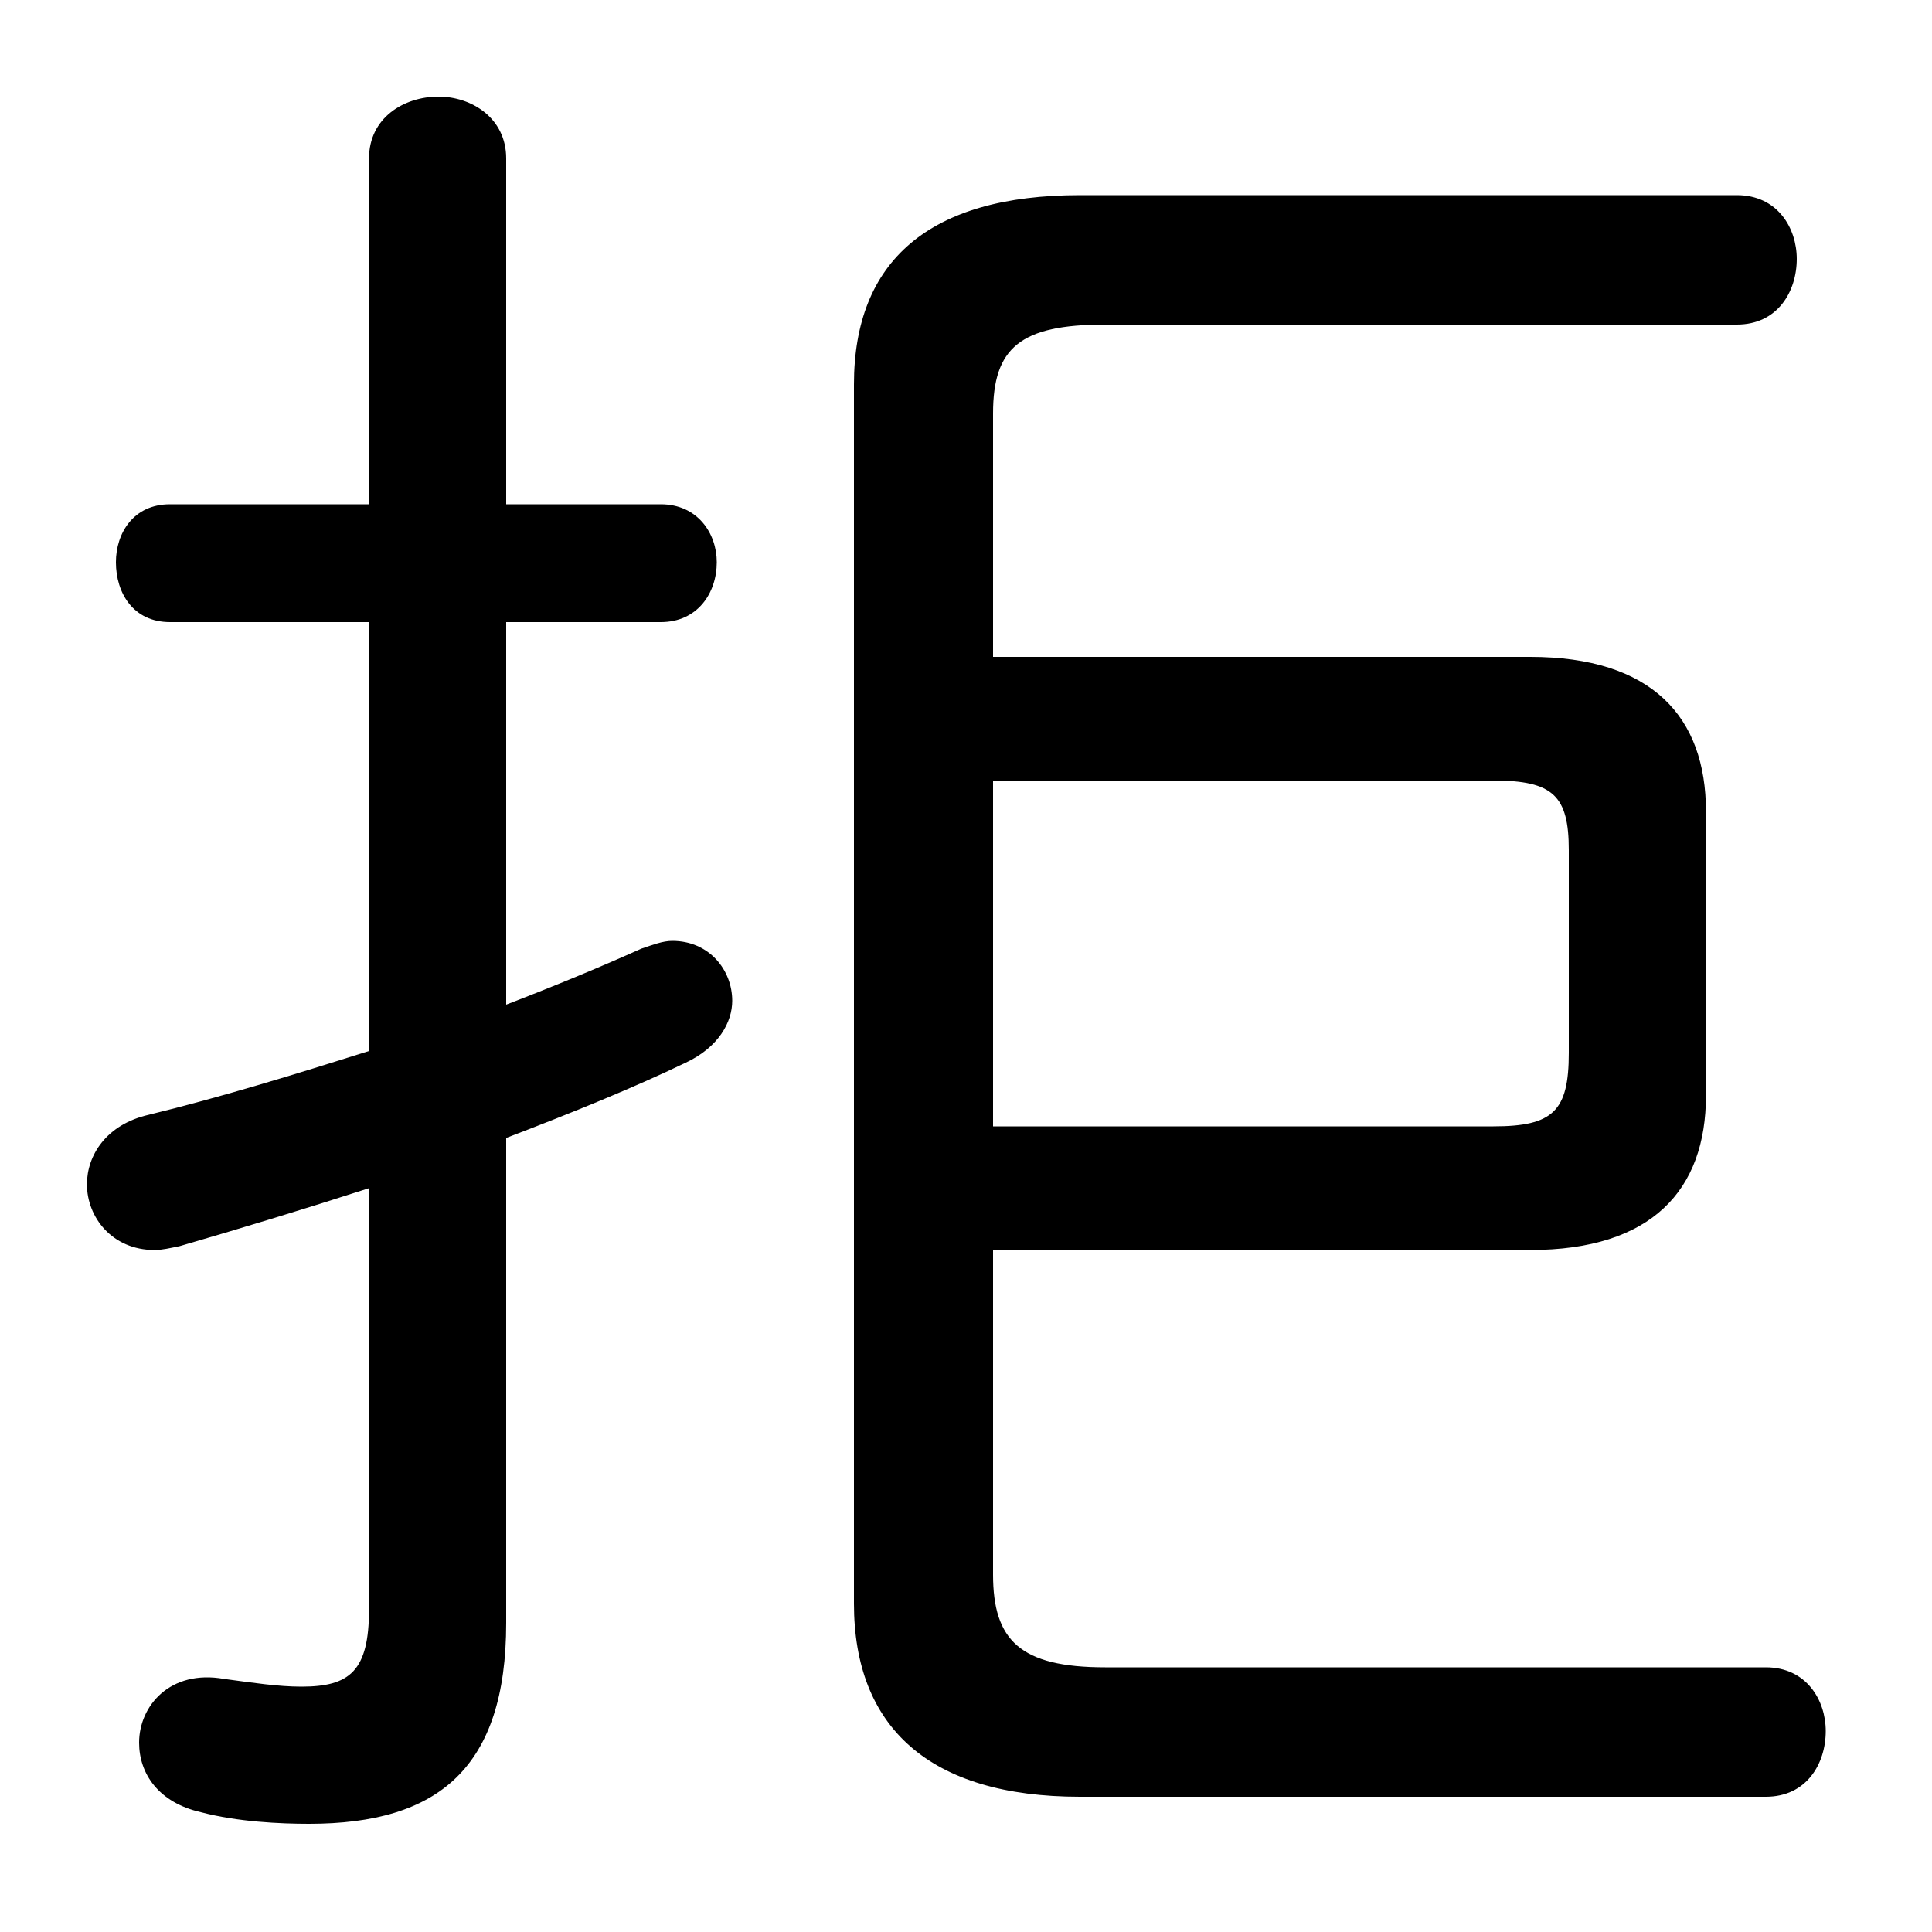 <svg xmlns="http://www.w3.org/2000/svg" viewBox="0 -44.0 50.0 50.0">
    <rect x="0" y="-44.0" width="50.0" height="50.0" fill="#808080" stroke="none"/>
    <g transform="scale(1, -1)">
        <!-- ボディの枠 -->
        <rect x="0" y="-6.0" width="50.0" height="50.0"
            stroke="white" fill="white"/>
        <!-- グリフ座標系の原点 -->
        <circle cx="0" cy="0" r="5" fill="white"/>
        <!-- グリフのアウトライン -->
        <g style="fill:black;stroke:#000000;stroke-width:0;stroke-linecap:round;stroke-linejoin:round;">
        <path d="M 25.7 11.65 L 39.6 11.65 C 42.75 11.65 44.15 13.2 44.15 15.65 L 44.15 23.0 C 44.15 25.45 42.75 27.0 39.6 27.0 L 25.7 27.0 L 25.7 33.3 C 25.7 35.0 26.4 35.6 28.6 35.6 L 44.95 35.6 C 46.0 35.6 46.5 36.45 46.5 37.3 C 46.5 38.1 46.0 38.95 44.95 38.95 L 27.95 38.95 C 24.05 38.95 22.1 37.25 22.1 34.05 L 22.1 2.5 C 22.1 -0.7 24.05 -2.5 27.95 -2.5 L 45.7 -2.5 C 46.75 -2.5 47.25 -1.65 47.25 -0.8 C 47.25 0.0 46.75 0.85 45.7 0.85 L 28.6 0.85 C 26.4 0.85 25.7 1.55 25.7 3.25 Z M 25.7 14.85 L 25.7 23.8 L 38.65 23.8 C 40.2 23.8 40.6 23.4 40.6 22.0 L 40.6 16.75 C 40.6 15.25 40.2 14.85 38.65 14.85 Z M 13.1 14.55 C 14.8 15.2 16.4 15.85 17.75 16.5 C 18.6 16.9 18.95 17.55 18.95 18.1 C 18.95 18.9 18.35 19.65 17.4 19.65 C 17.15 19.65 16.9 19.55 16.6 19.45 C 15.6 19.0 14.4 18.5 13.1 18.0 L 13.1 27.9 L 17.1 27.9 C 18.05 27.9 18.55 28.65 18.55 29.45 C 18.55 30.2 18.05 30.95 17.1 30.95 L 13.1 30.95 L 13.1 39.9 C 13.1 40.95 12.2 41.5 11.35 41.5 C 10.45 41.5 9.55 40.95 9.55 39.9 L 9.55 30.95 L 4.4 30.95 C 3.45 30.95 3.0 30.2 3.0 29.45 C 3.0 28.65 3.45 27.9 4.4 27.9 L 9.55 27.9 L 9.55 16.8 C 7.65 16.2 5.7 15.6 3.85 15.15 C 2.75 14.9 2.25 14.1 2.25 13.35 C 2.25 12.5 2.9 11.65 4.0 11.65 C 4.2 11.65 4.4 11.7 4.65 11.75 C 6.2 12.2 7.85 12.7 9.55 13.25 L 9.55 2.35 C 9.55 0.75 9.05 0.35 7.8 0.35 C 7.2 0.35 6.55 0.45 5.8 0.55 C 4.4 0.8 3.6 -0.15 3.6 -1.1 C 3.6 -1.9 4.1 -2.65 5.2 -2.9 C 6.15 -3.15 7.25 -3.2 8.0 -3.2 C 11.35 -3.2 13.1 -1.75 13.1 2.0 Z"/>
    </g>
    </g>
</svg>
